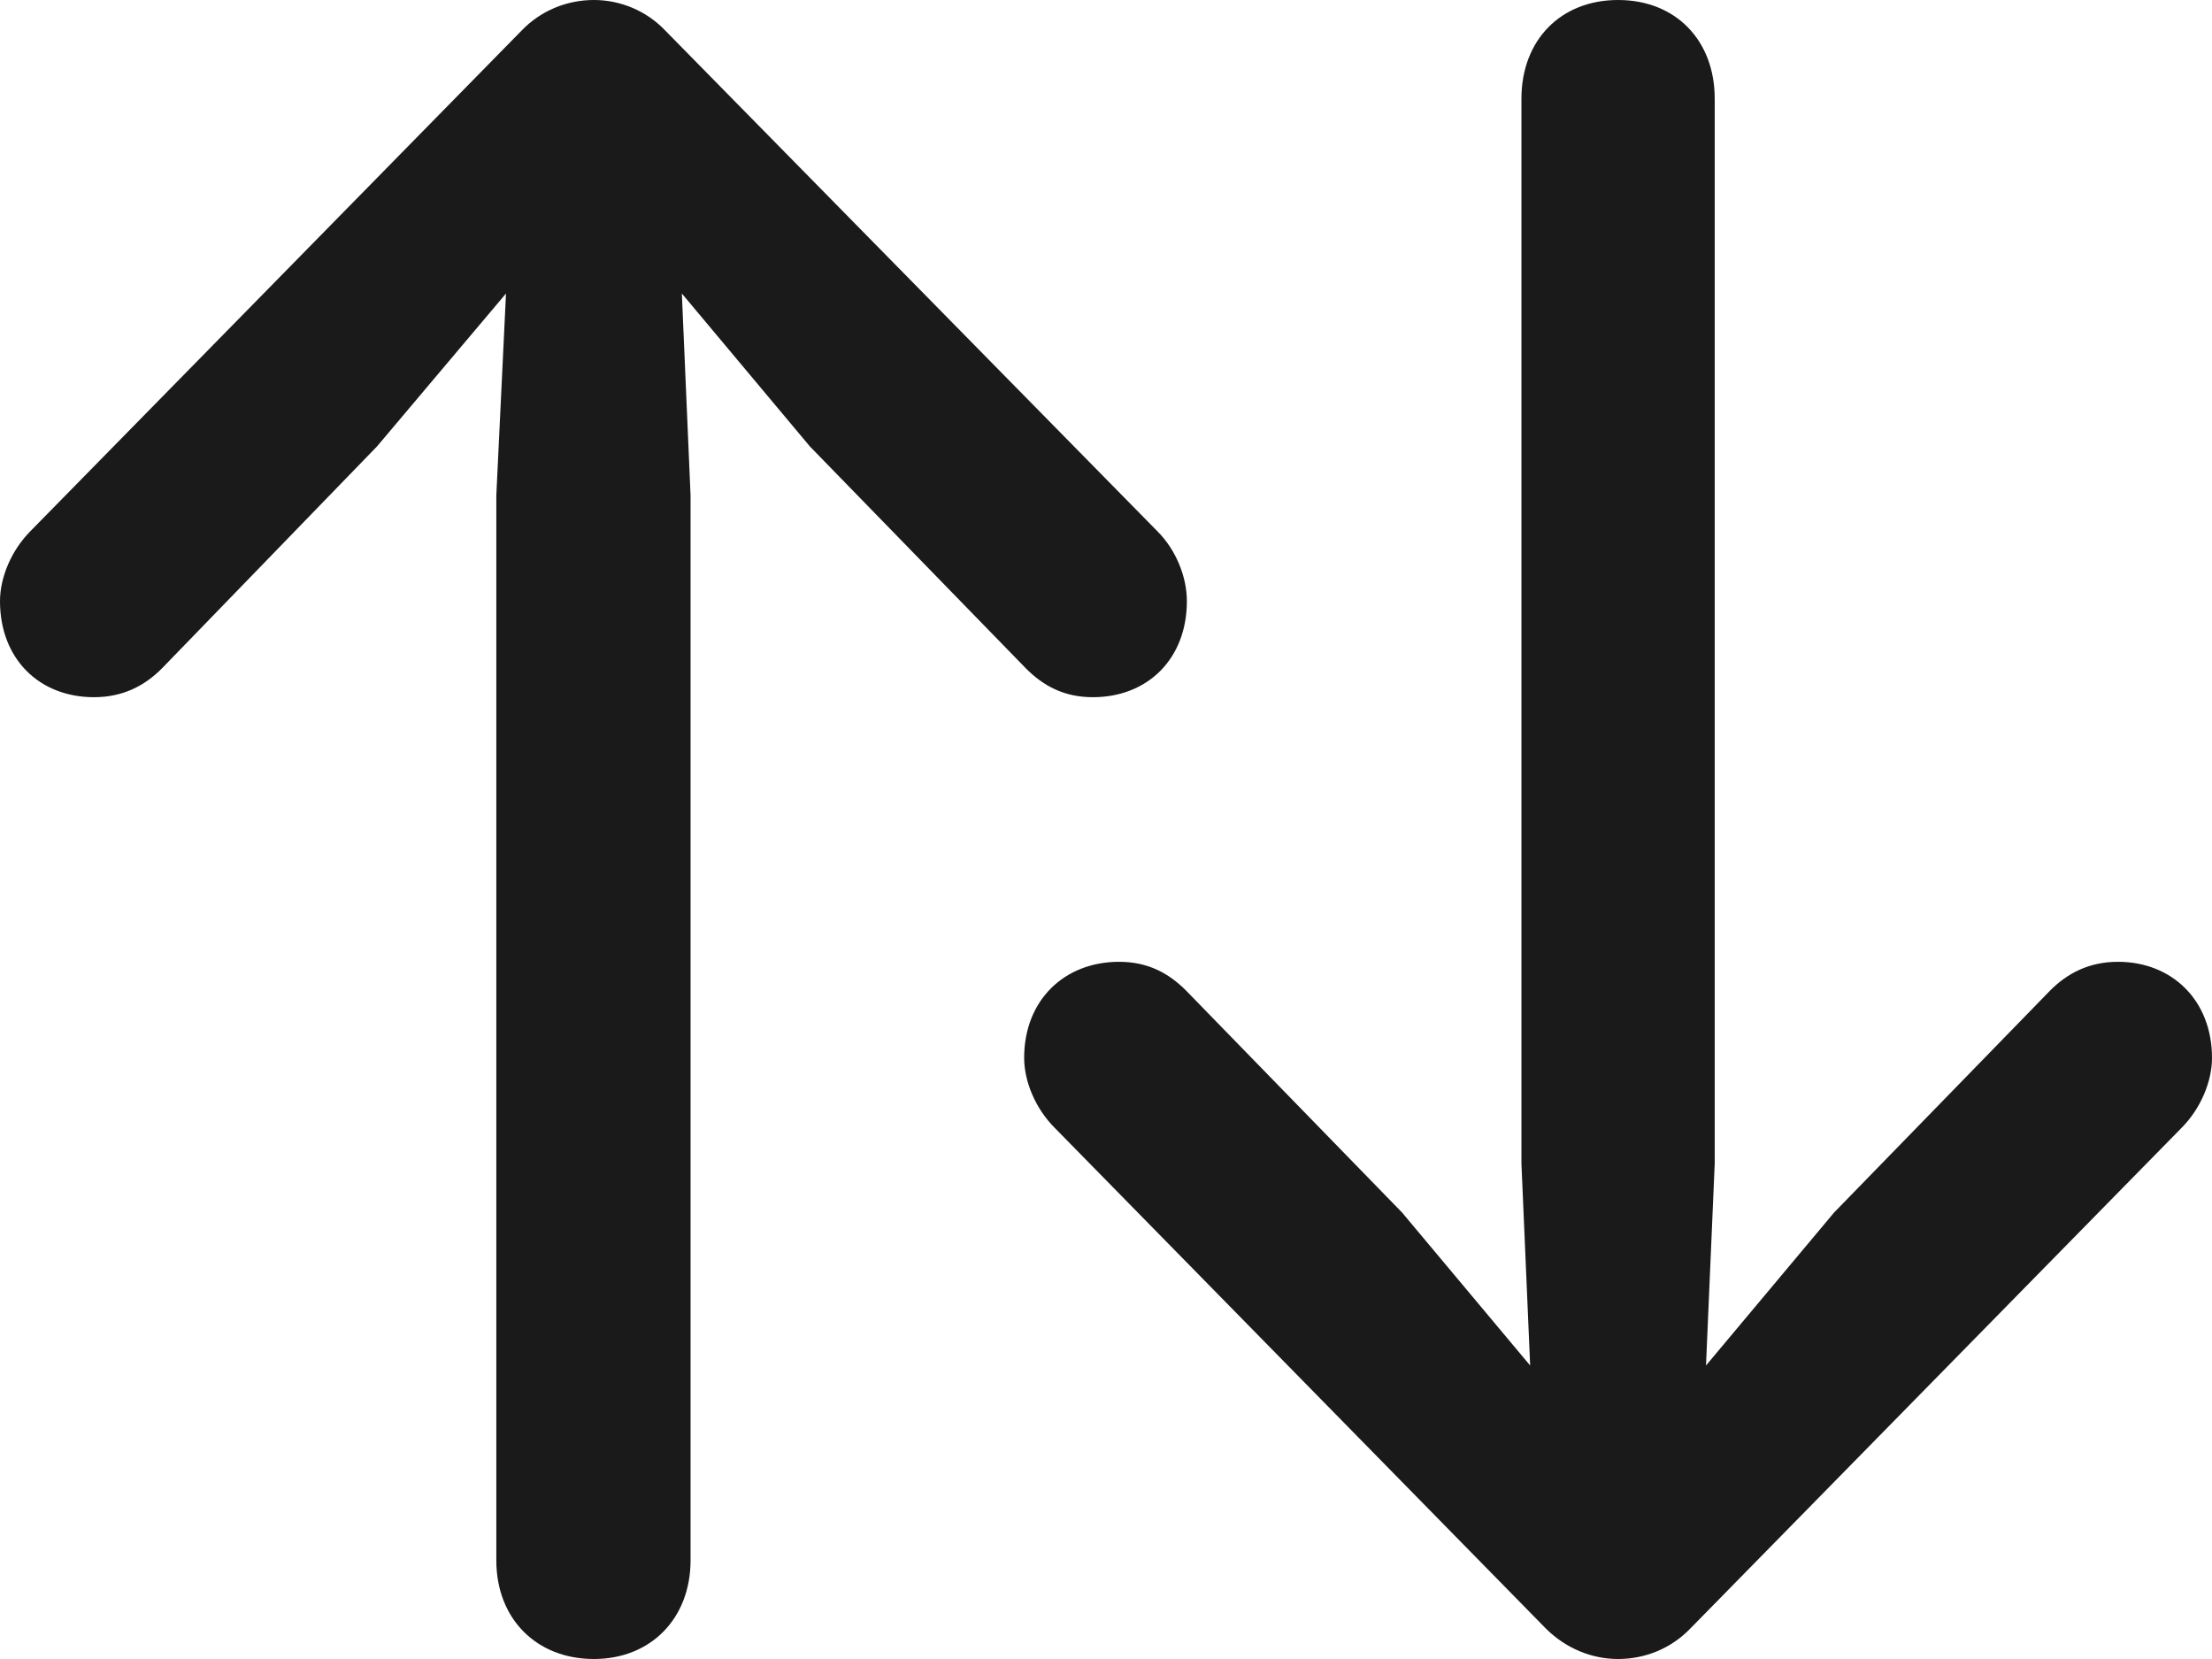 <svg width="16" height="12" viewBox="0 0 16 12" fill="none" xmlns="http://www.w3.org/2000/svg">
<path fill-rule="evenodd" clip-rule="evenodd" d="M11.704 12C11.899 12 12.088 11.924 12.227 11.779L15.78 8.158C15.918 8.019 16 7.823 16 7.652C16 7.235 15.71 6.957 15.32 6.957C15.112 6.957 14.954 7.039 14.828 7.166L13.266 8.771L12.34 9.877L12.403 8.417V0.714C12.403 0.291 12.12 0 11.704 0C11.288 0 11.005 0.291 11.005 0.714V8.417L11.068 9.877L10.142 8.771L8.58 7.166C8.454 7.039 8.303 6.957 8.095 6.957C7.698 6.957 7.408 7.235 7.408 7.652C7.408 7.823 7.49 8.019 7.629 8.158L11.181 11.779C11.326 11.924 11.515 12 11.704 12Z" fill="#1A1A1A"/>
<path fill-rule="evenodd" clip-rule="evenodd" d="M4.296 12C4.705 12 4.995 11.709 4.995 11.286V3.583L4.932 2.123L5.858 3.229L7.42 4.834C7.546 4.961 7.697 5.043 7.905 5.043C8.302 5.043 8.585 4.765 8.585 4.348C8.585 4.177 8.51 3.981 8.371 3.842L4.812 0.221C4.674 0.076 4.485 0 4.296 0C4.101 0 3.912 0.076 3.773 0.221L0.22 3.842C0.082 3.981 0 4.177 0 4.348C0 4.765 0.283 5.043 0.68 5.043C0.888 5.043 1.046 4.961 1.172 4.834L2.727 3.229L3.66 2.123L3.59 3.583V11.286C3.59 11.709 3.88 12 4.296 12Z" fill="#1A1A1A"/>
</svg>
